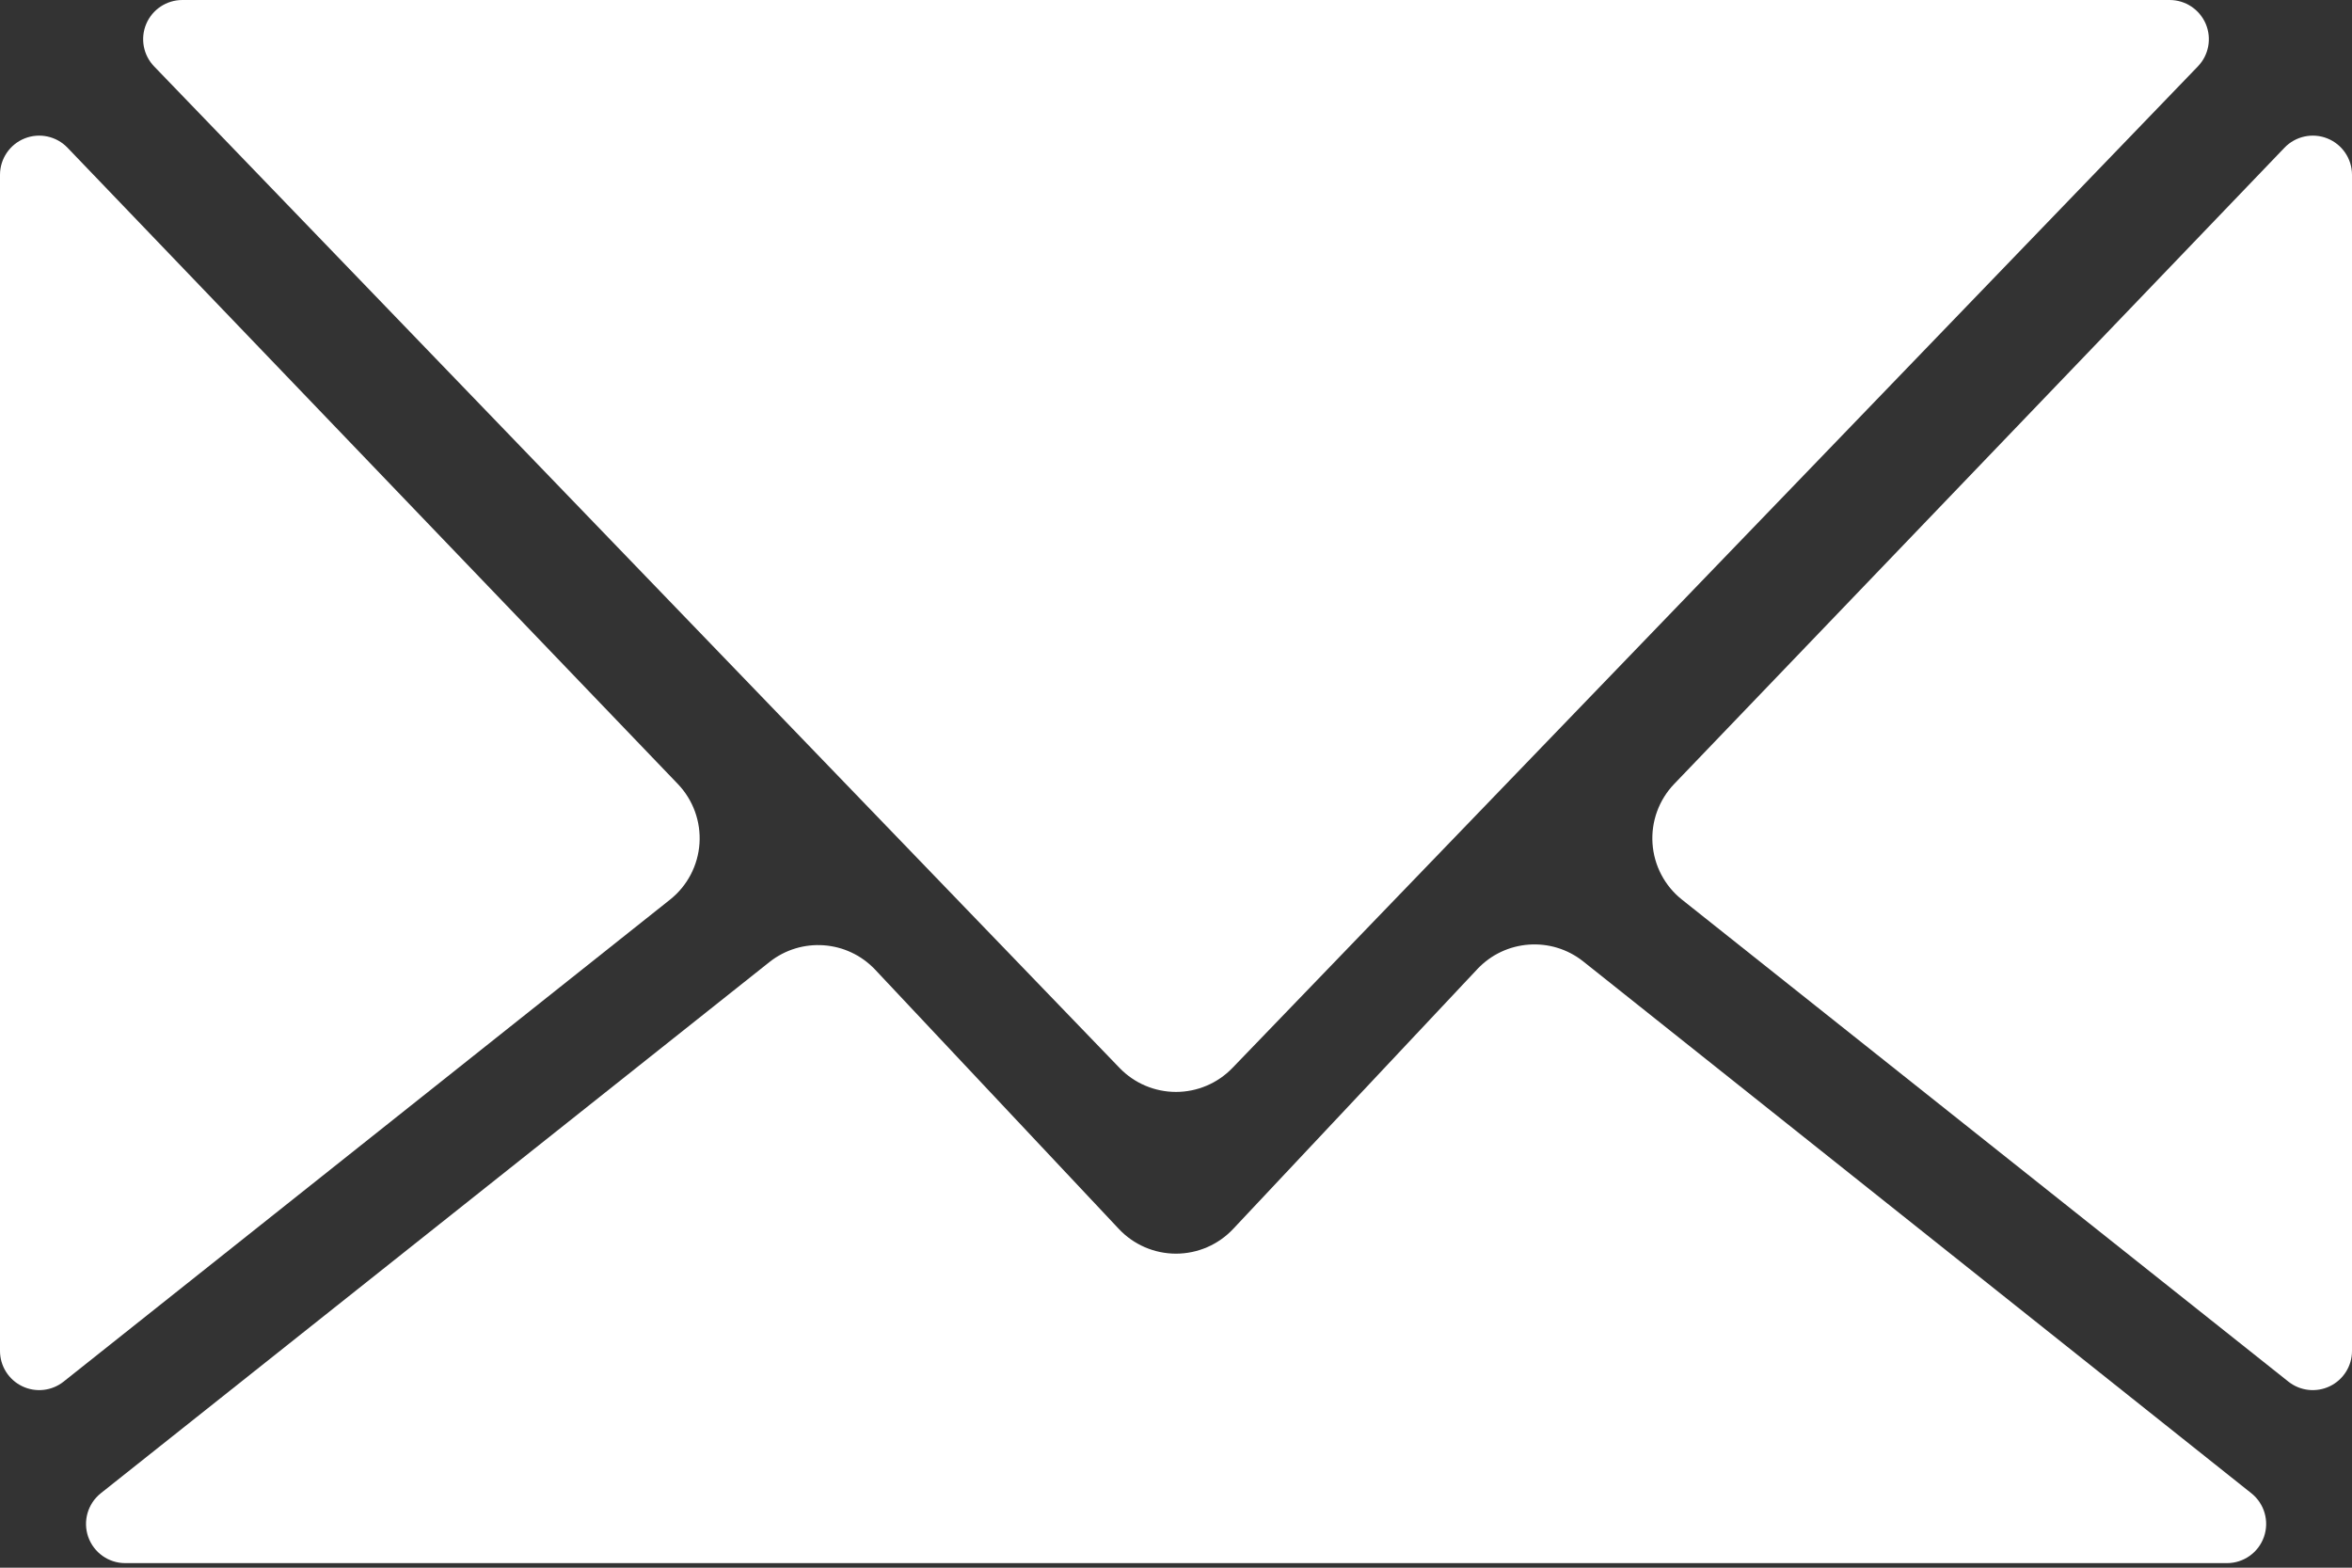 <?xml version="1.0" encoding="UTF-8" standalone="no"?><!DOCTYPE svg PUBLIC "-//W3C//DTD SVG 1.1//EN" "http://www.w3.org/Graphics/SVG/1.1/DTD/svg11.dtd"><svg width="100%" height="100%" viewBox="0 0 150 100" version="1.1" xmlns="http://www.w3.org/2000/svg" xmlns:xlink="http://www.w3.org/1999/xlink" xml:space="preserve" style="fill-rule:evenodd;clip-rule:evenodd;stroke-linejoin:round;stroke-miterlimit:1.414;"><rect x="0" y="0" width="150" height="100" fill="#333333" stroke="none"/><g id="Envelope"><g><path d="M107.267,57.385c-1.101,-0.875 -1.782,-2.174 -1.877,-3.578c-0.094,-1.403 0.407,-2.782 1.38,-3.797c8.657,-9.026 29.804,-31.077 38.926,-40.589c0.706,-0.736 1.789,-0.97 2.737,-0.589c0.947,0.381 1.567,1.299 1.567,2.32c0,16.287 0,59.971 0,75.022c0,0.959 -0.549,1.834 -1.414,2.251c-0.864,0.417 -1.891,0.303 -2.642,-0.294c-8.814,-7.007 -29.649,-23.57 -38.677,-30.746Z" style="fill:#fff;"/><path d="M42.733,57.385c1.101,-0.875 1.782,-2.174 1.877,-3.578c0.094,-1.403 -0.407,-2.782 -1.38,-3.797c-8.657,-9.026 -29.804,-31.077 -38.926,-40.589c-0.706,-0.736 -1.789,-0.97 -2.737,-0.589c-0.947,0.381 -1.567,1.299 -1.567,2.32c0,16.287 0,59.971 0,75.022c0,0.959 0.549,1.834 1.414,2.251c0.864,0.417 1.891,0.303 2.642,-0.294c8.814,-7.007 29.649,-23.57 38.677,-30.746Z" style="fill:#fff;"/></g><path d="M71.356,78.393c0.945,1.005 2.264,1.576 3.644,1.576c1.38,0 2.699,-0.571 3.644,-1.576c4.327,-4.605 11.473,-12.211 15.574,-16.575c1.782,-1.896 4.722,-2.108 6.758,-0.487c8.891,7.078 31.922,25.415 42.606,33.922c0.832,0.662 1.154,1.777 0.803,2.78c-0.35,1.004 -1.297,1.676 -2.36,1.676c-25.091,0 -108.931,0 -134.039,0c-1.064,0 -2.01,-0.673 -2.361,-1.677c-0.35,-1.004 -0.027,-2.119 0.805,-2.781c10.699,-8.501 33.745,-26.813 42.637,-33.88c2.037,-1.618 4.974,-1.405 6.755,0.491c4.09,4.353 11.215,11.935 15.534,16.531Z" style="fill:#fff;"/><path d="M78.6,68.121c-0.942,0.978 -2.242,1.531 -3.6,1.531c-1.358,0 -2.658,-0.553 -3.6,-1.531c-11.779,-12.222 -49.124,-50.971 -61.571,-63.886c-0.696,-0.722 -0.893,-1.79 -0.501,-2.713c0.393,-0.923 1.298,-1.522 2.301,-1.522c22.65,0 104.092,0 126.742,0c1.003,0 1.908,0.599 2.301,1.522c0.392,0.923 0.195,1.991 -0.501,2.713c-12.447,12.915 -49.792,51.664 -61.571,63.886Z" style="fill:#fff;"/></g></svg>